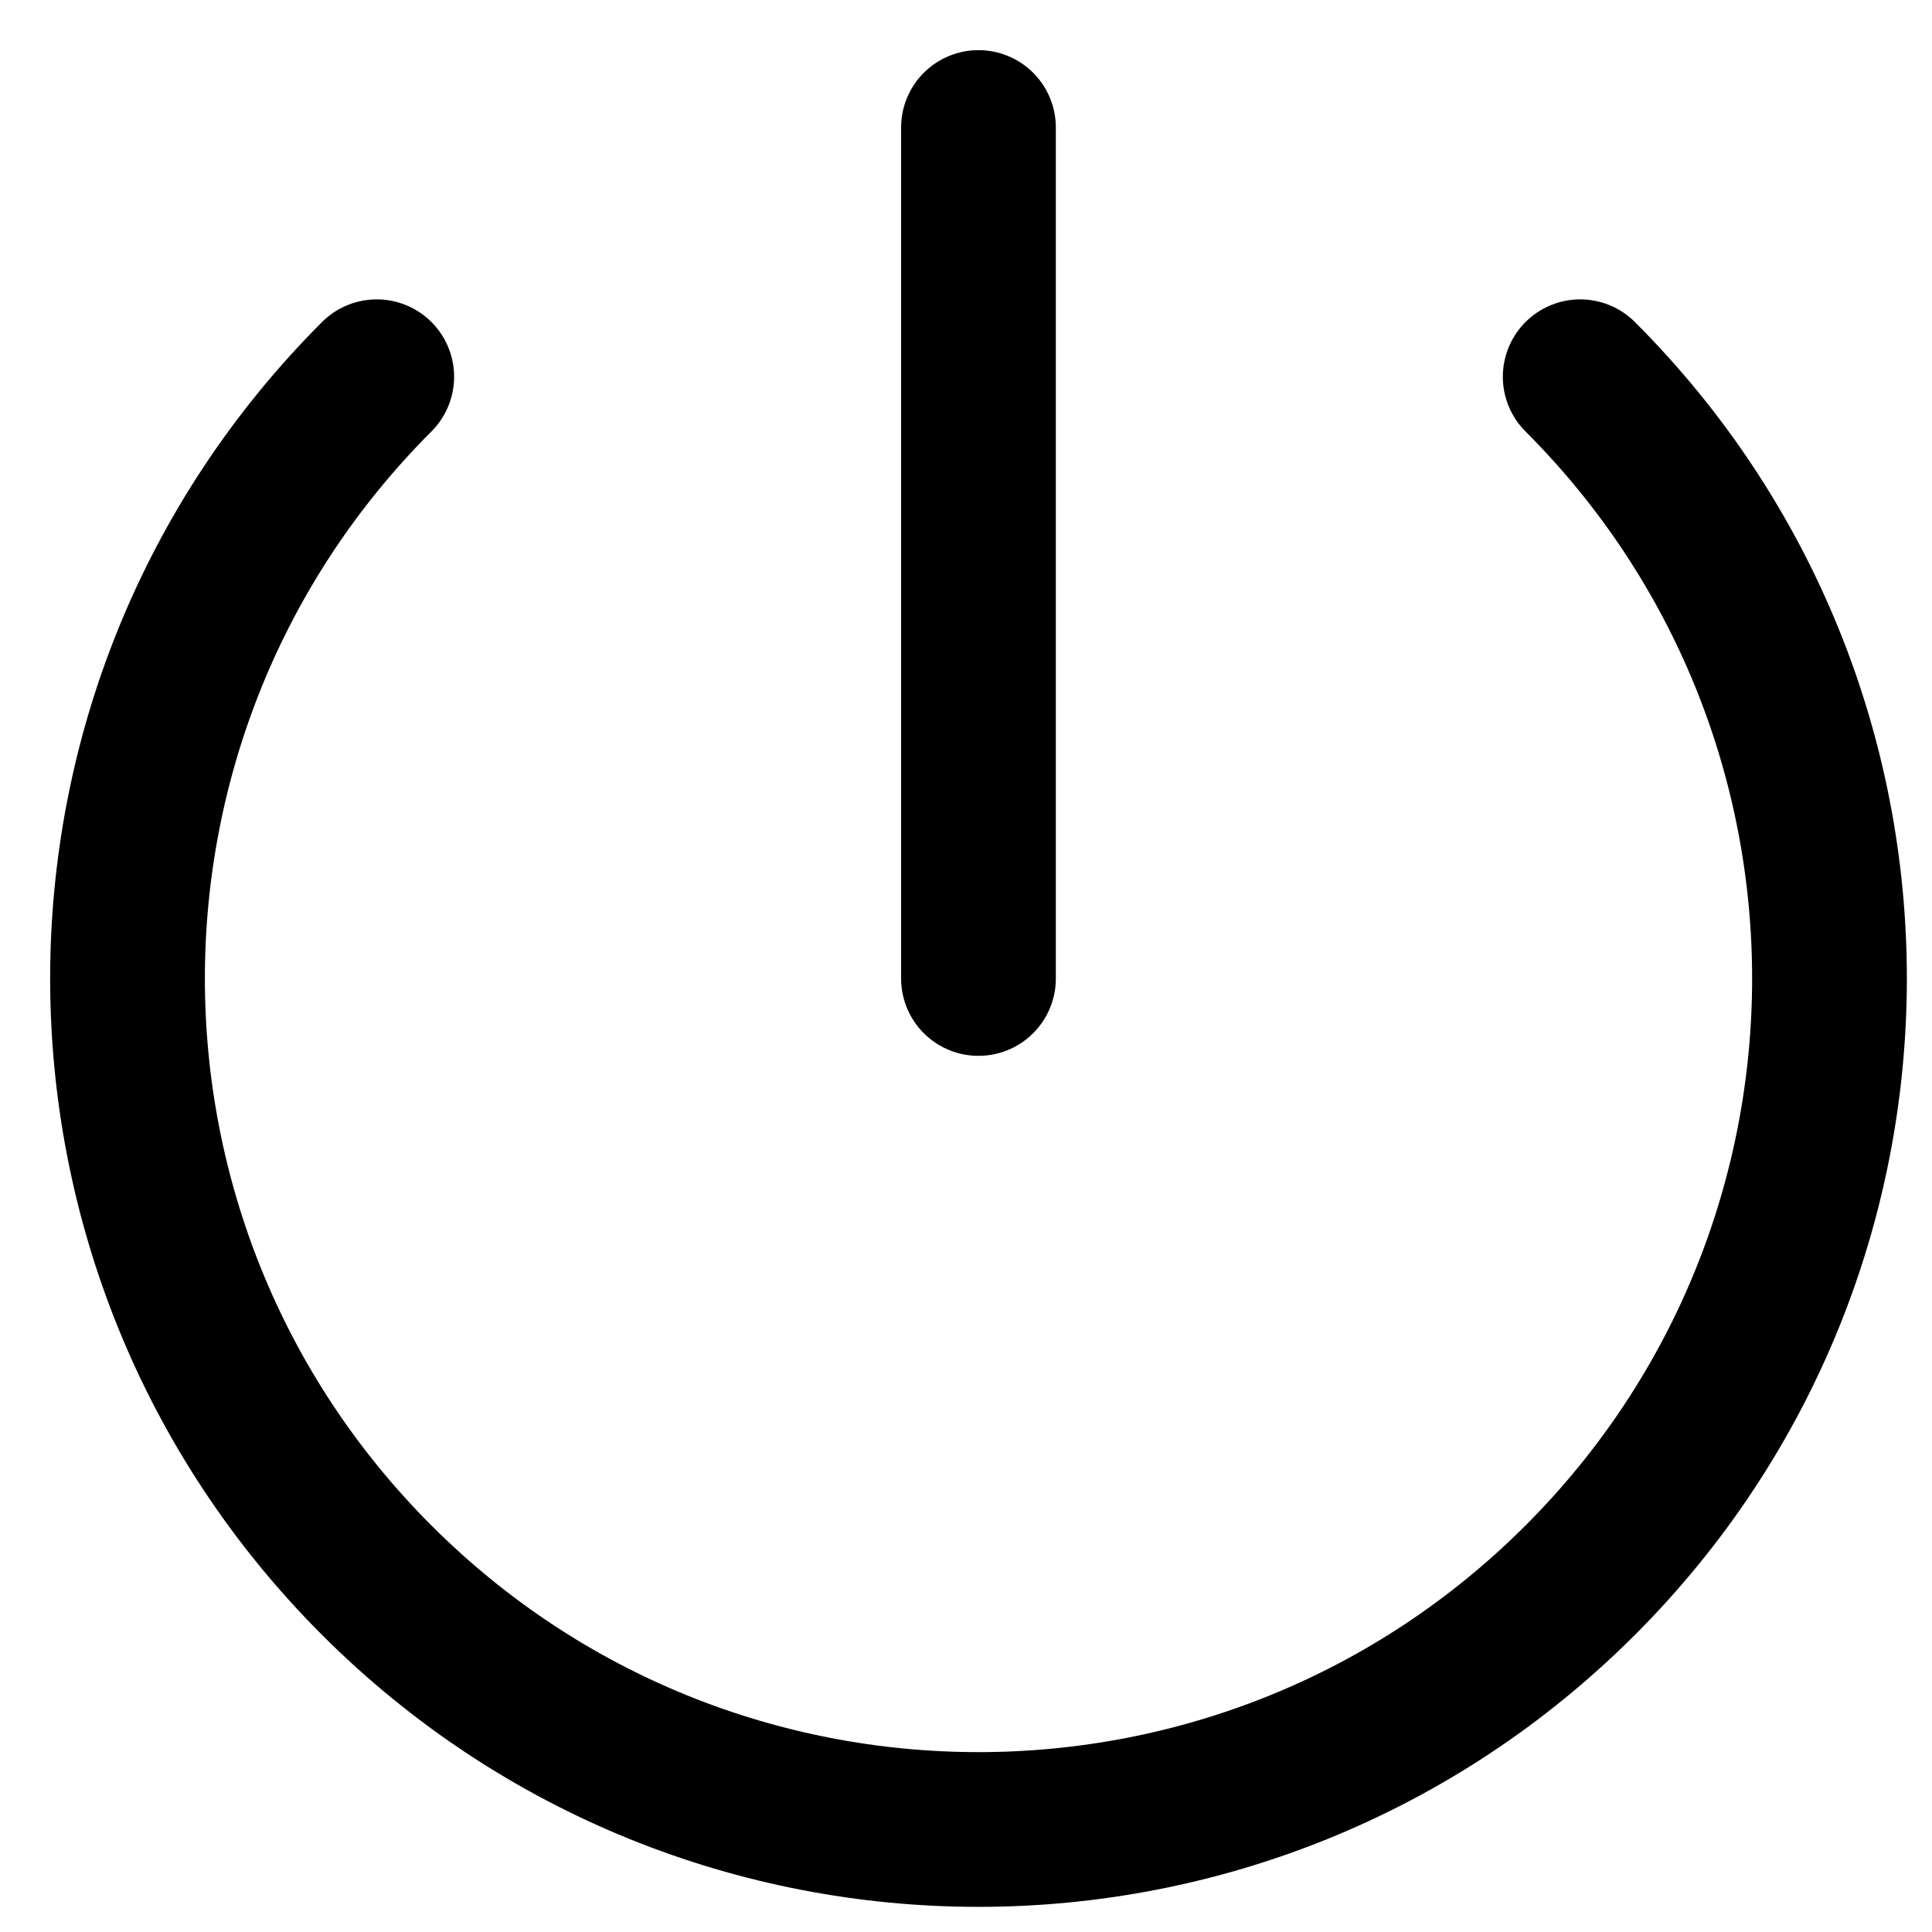 <svg width="22" height="22" viewBox="0 0 22 22" fill="none" xmlns="http://www.w3.org/2000/svg">
<path d="M4.29 4.29C0.506 8.075 0.506 14.21 4.29 17.994C8.075 21.779 14.21 21.779 17.994 17.994C21.779 14.21 21.779 8.075 17.994 4.29M11.142 1.452V11.142" stroke="black" stroke-width="1.762" stroke-linecap="round" stroke-linejoin="round"/>
</svg>
